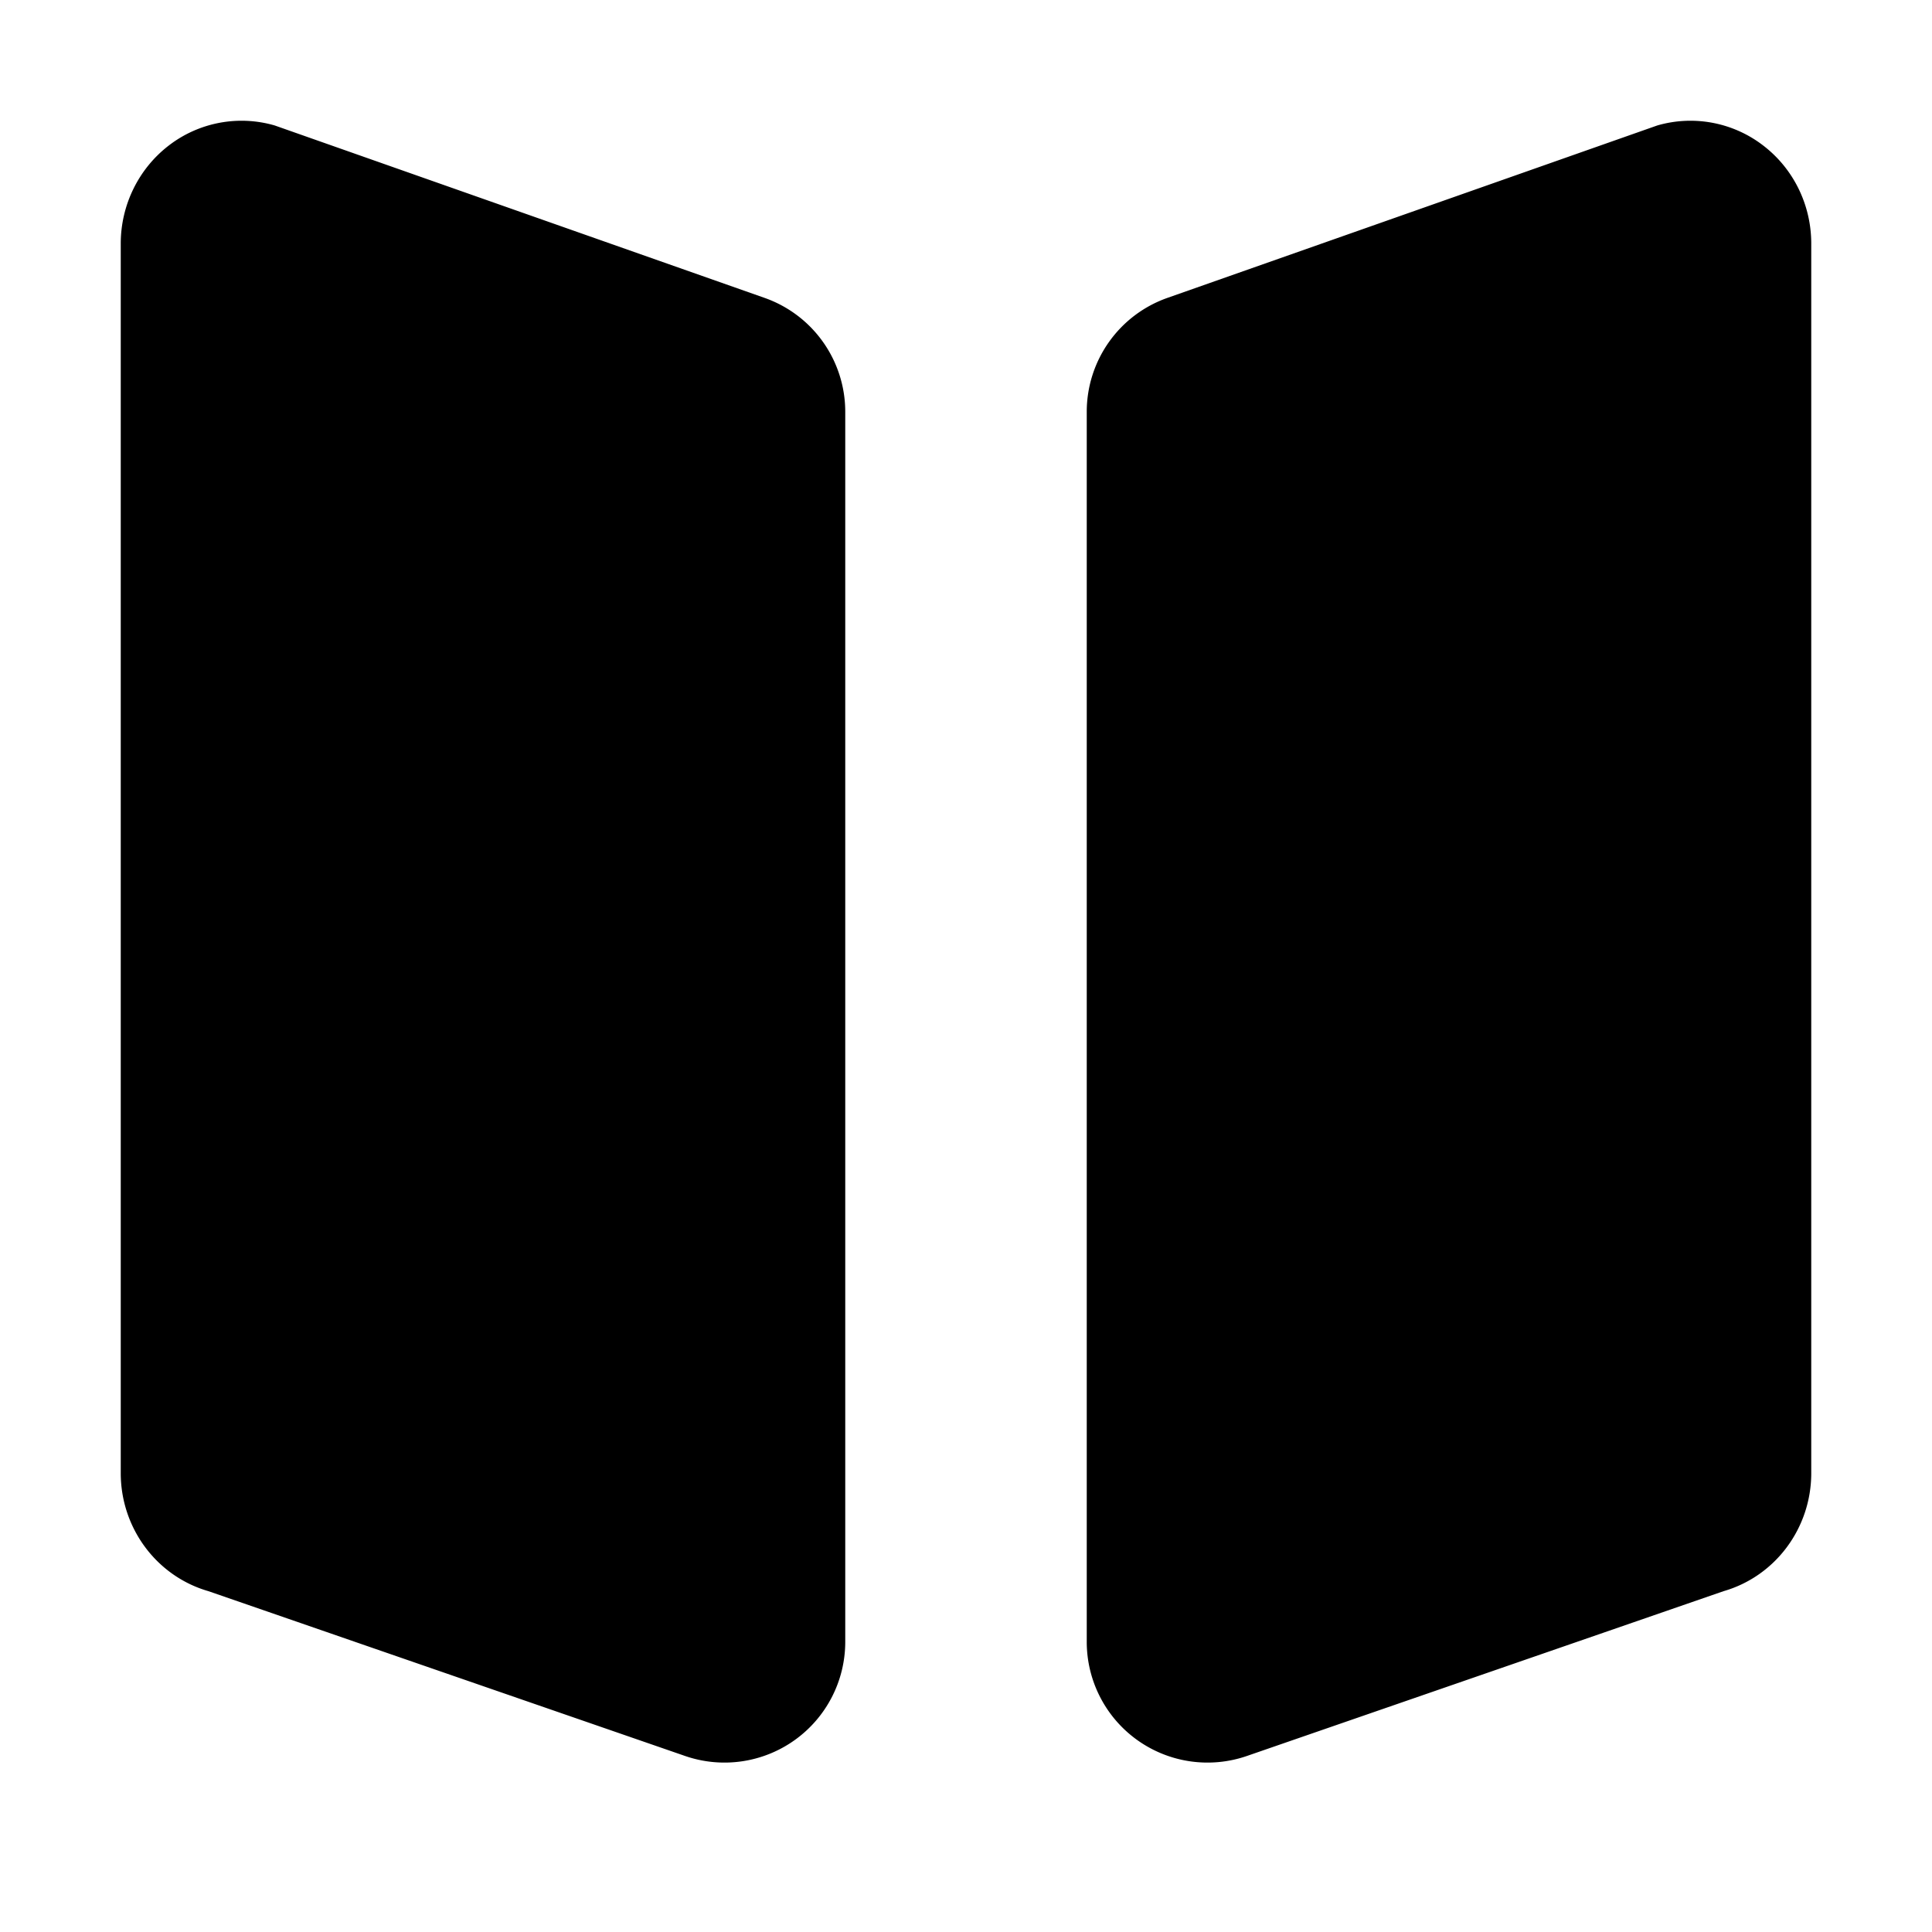 <svg viewBox="0 0 16 16" aria-hidden="true" fill="currentColor">
    <path d="M7 3.41a1 1 0 0 0-.668-.943L2.275 1.039a.987.987 0 0 0-.877.166c-.25.192-.398.493-.398.812V12.2c0 .454.296.853.725.977l3.948 1.365A1 1 0 0 0 7 13.596V3.41ZM9 13.596a1 1 0 0 0 1.327.946l3.948-1.365c.429-.124.725-.523.725-.977V2.017c0-.32-.147-.62-.398-.812a.987.987 0 0 0-.877-.166L9.668 2.467A1 1 0 0 0 9 3.41v10.186Z" />
  </svg>